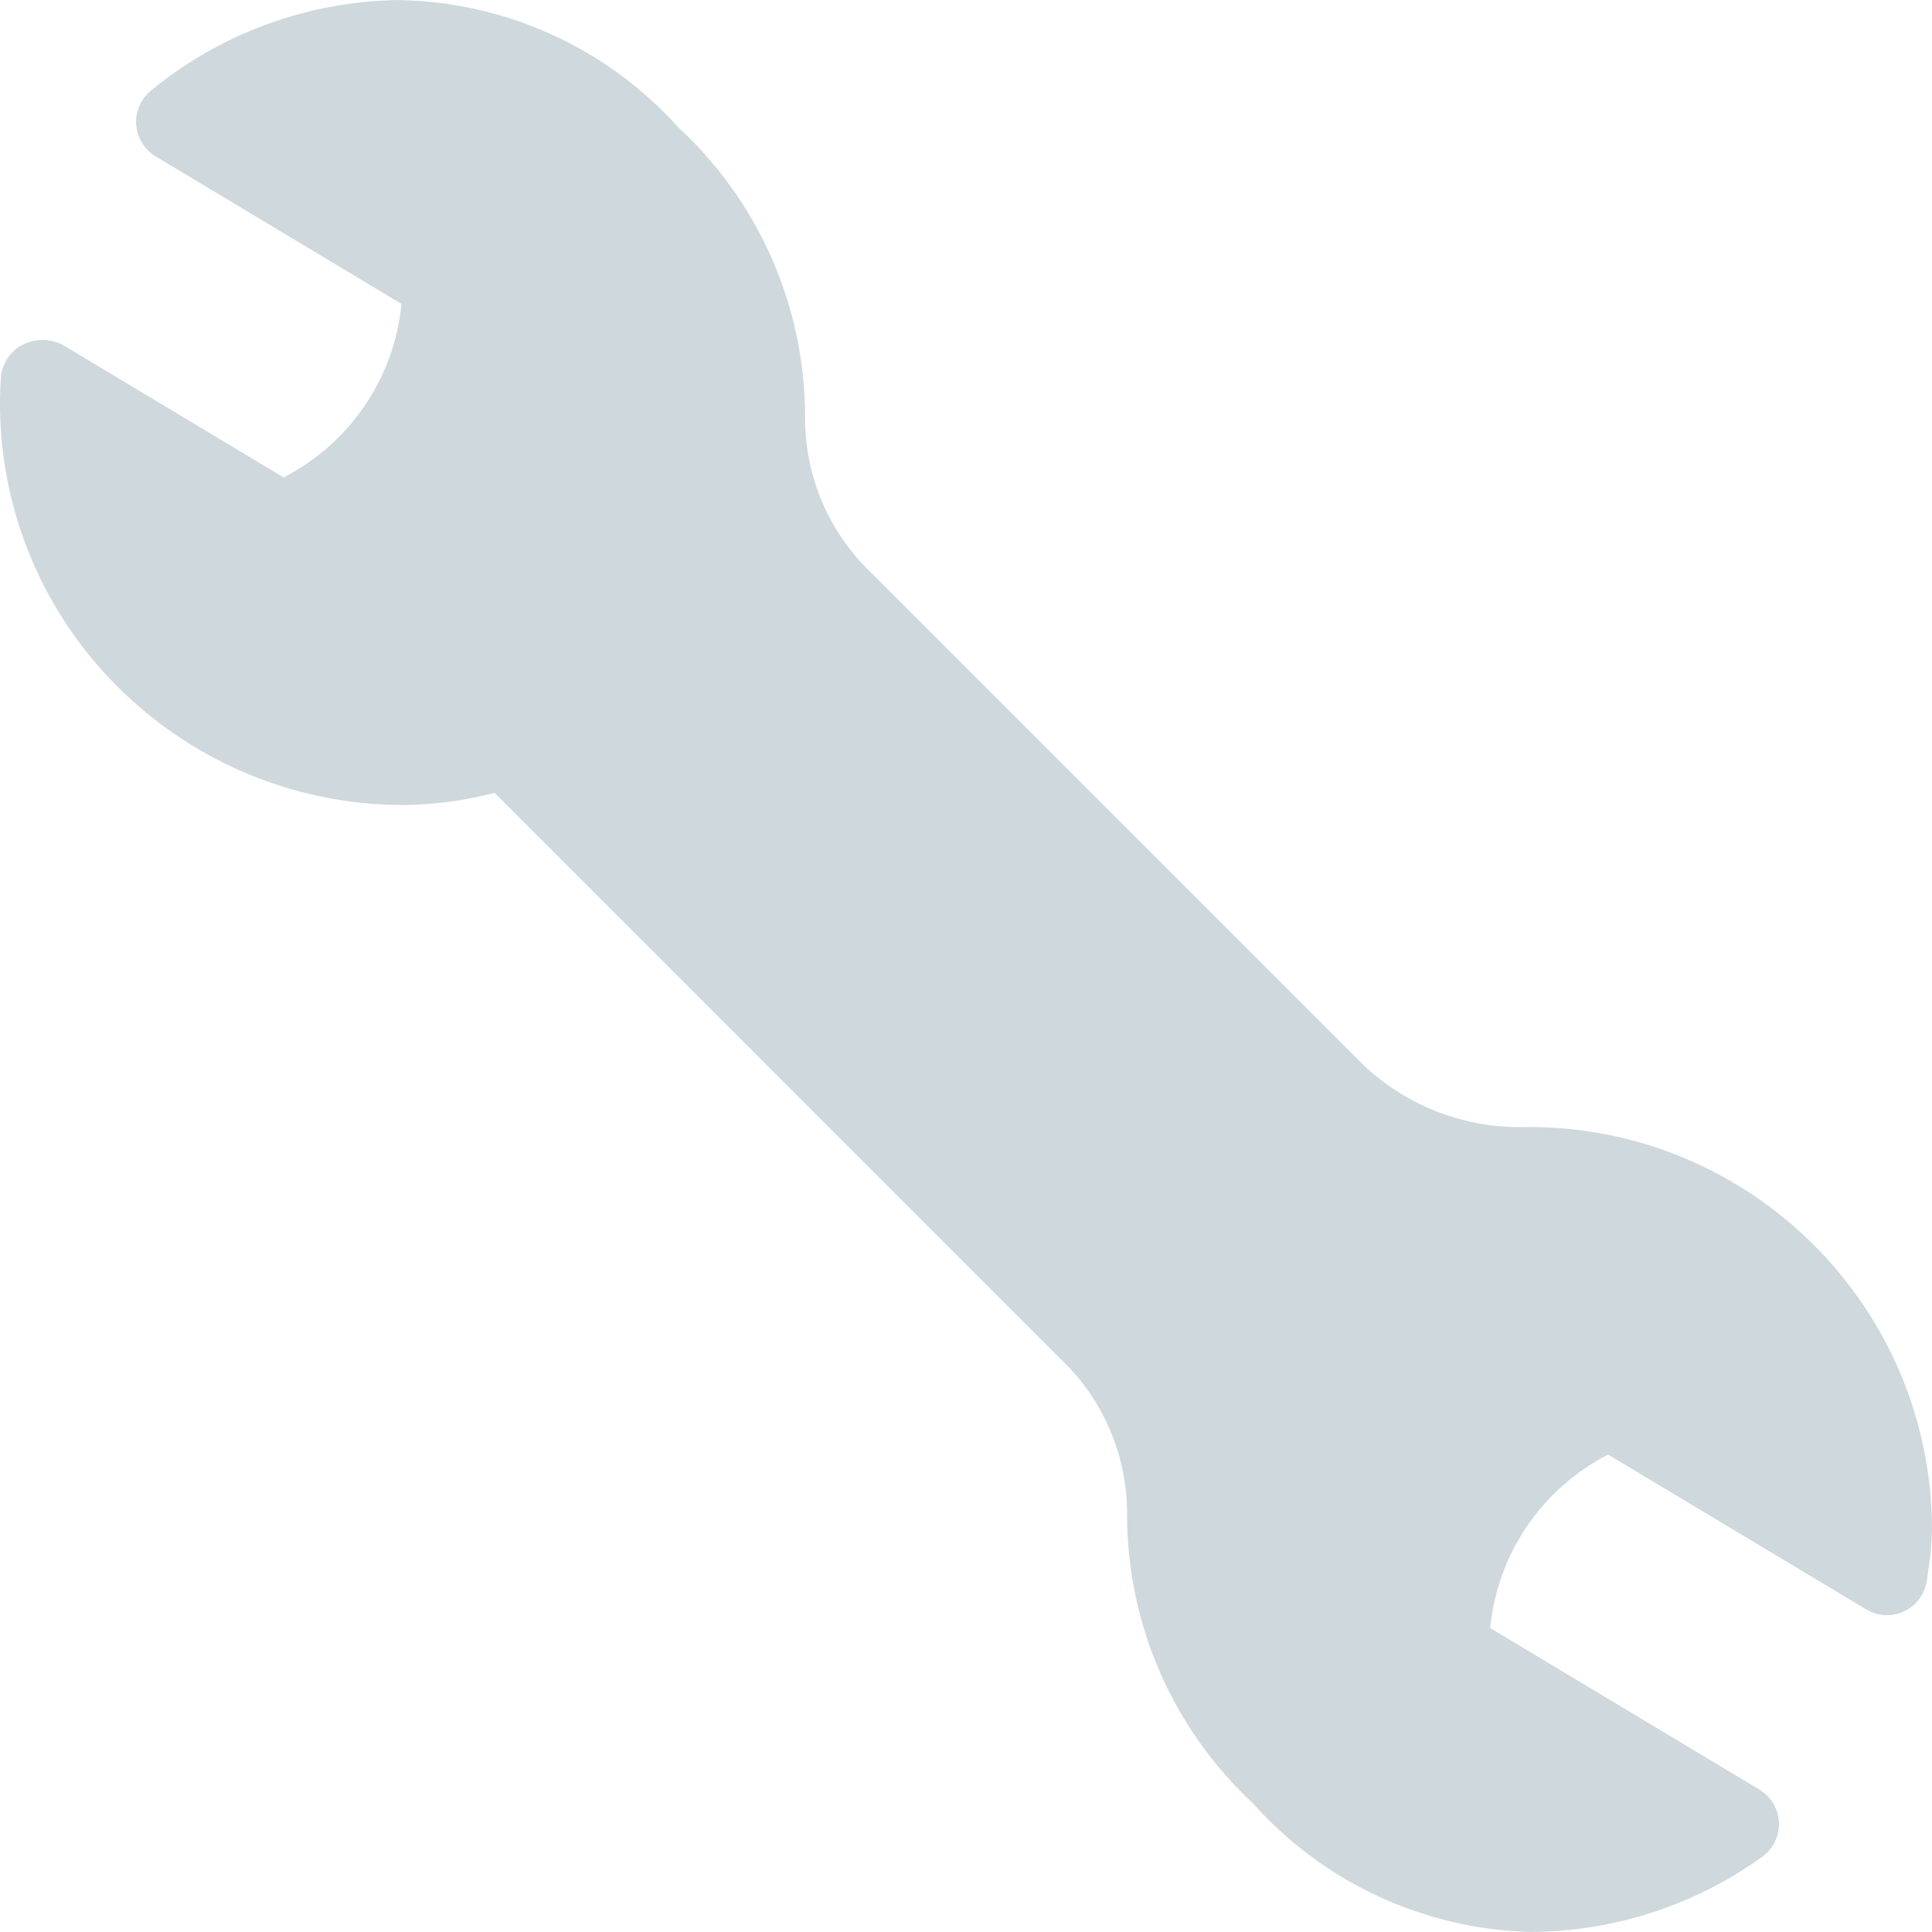 <?xml version="1.0" encoding="iso-8859-1"?>
<!-- Generator: Adobe Illustrator 19.0.0, SVG Export Plug-In . SVG Version: 6.00 Build 0)  -->
<svg version="1.1" id="Capa_1" xmlns="http://www.w3.org/2000/svg" xmlns:xlink="http://www.w3.org/1999/xlink" x="0px" y="0px"
	 viewBox="0 0 512.044 512.044" style="enable-background:new 0 0 512.044 512.044;" xml:space="preserve">
<path style="fill:#CFD8DC;" d="M405.036,298.689h-0.299c-15.968,0.543-31.497-5.29-43.157-16.213L231.042,151.937
	c-11.375-10.774-17.772-25.783-17.664-41.451c-0.012-29.176-12.217-57.02-33.664-76.8c-18.995-21.098-45.939-33.301-74.325-33.664
	c-23.875,0.362-46.92,8.816-65.365,23.979c-4.58,3.705-5.29,10.421-1.586,15.001c0.79,0.976,1.745,1.805,2.823,2.449l65.152,39.104
	c-1.914,19.645-13.69,36.967-31.253,45.973L16.791,91.5c-3.441-1.863-7.589-1.863-11.029,0c-3.235,1.762-5.332,5.069-5.547,8.747
	c-1.876,29.399,8.584,58.25,28.864,79.616c20.191,21.335,48.257,33.444,77.632,33.493c8.23-0.061,16.421-1.143,24.384-3.221
	l149.867,149.909c11.453,10.78,17.886,25.851,17.749,41.579c0.066,28.936,12.124,56.549,33.301,76.267
	c18.709,20.998,45.252,33.348,73.365,34.133h0.149c22.066-0.052,43.564-7.004,61.483-19.883c4.798-3.419,5.916-10.079,2.497-14.877
	c-0.852-1.196-1.942-2.203-3.201-2.958l-71.36-42.816c1.914-19.645,13.69-36.967,31.253-45.973l68.437,41.045
	c5.054,3.026,11.605,1.382,14.631-3.672c0.761-1.271,1.249-2.687,1.433-4.157l0.363-2.603c0.569-3.565,0.897-7.164,0.981-10.773
	C511.938,346.356,464.036,298.606,405.036,298.689z"/>
<g>
</g>
<g>
</g>
<g>
</g>
<g>
</g>
<g>
</g>
<g>
</g>
<g>
</g>
<g>
</g>
<g>
</g>
<g>
</g>
<g>
</g>
<g>
</g>
<g>
</g>
<g>
</g>
<g>
</g>
</svg>
